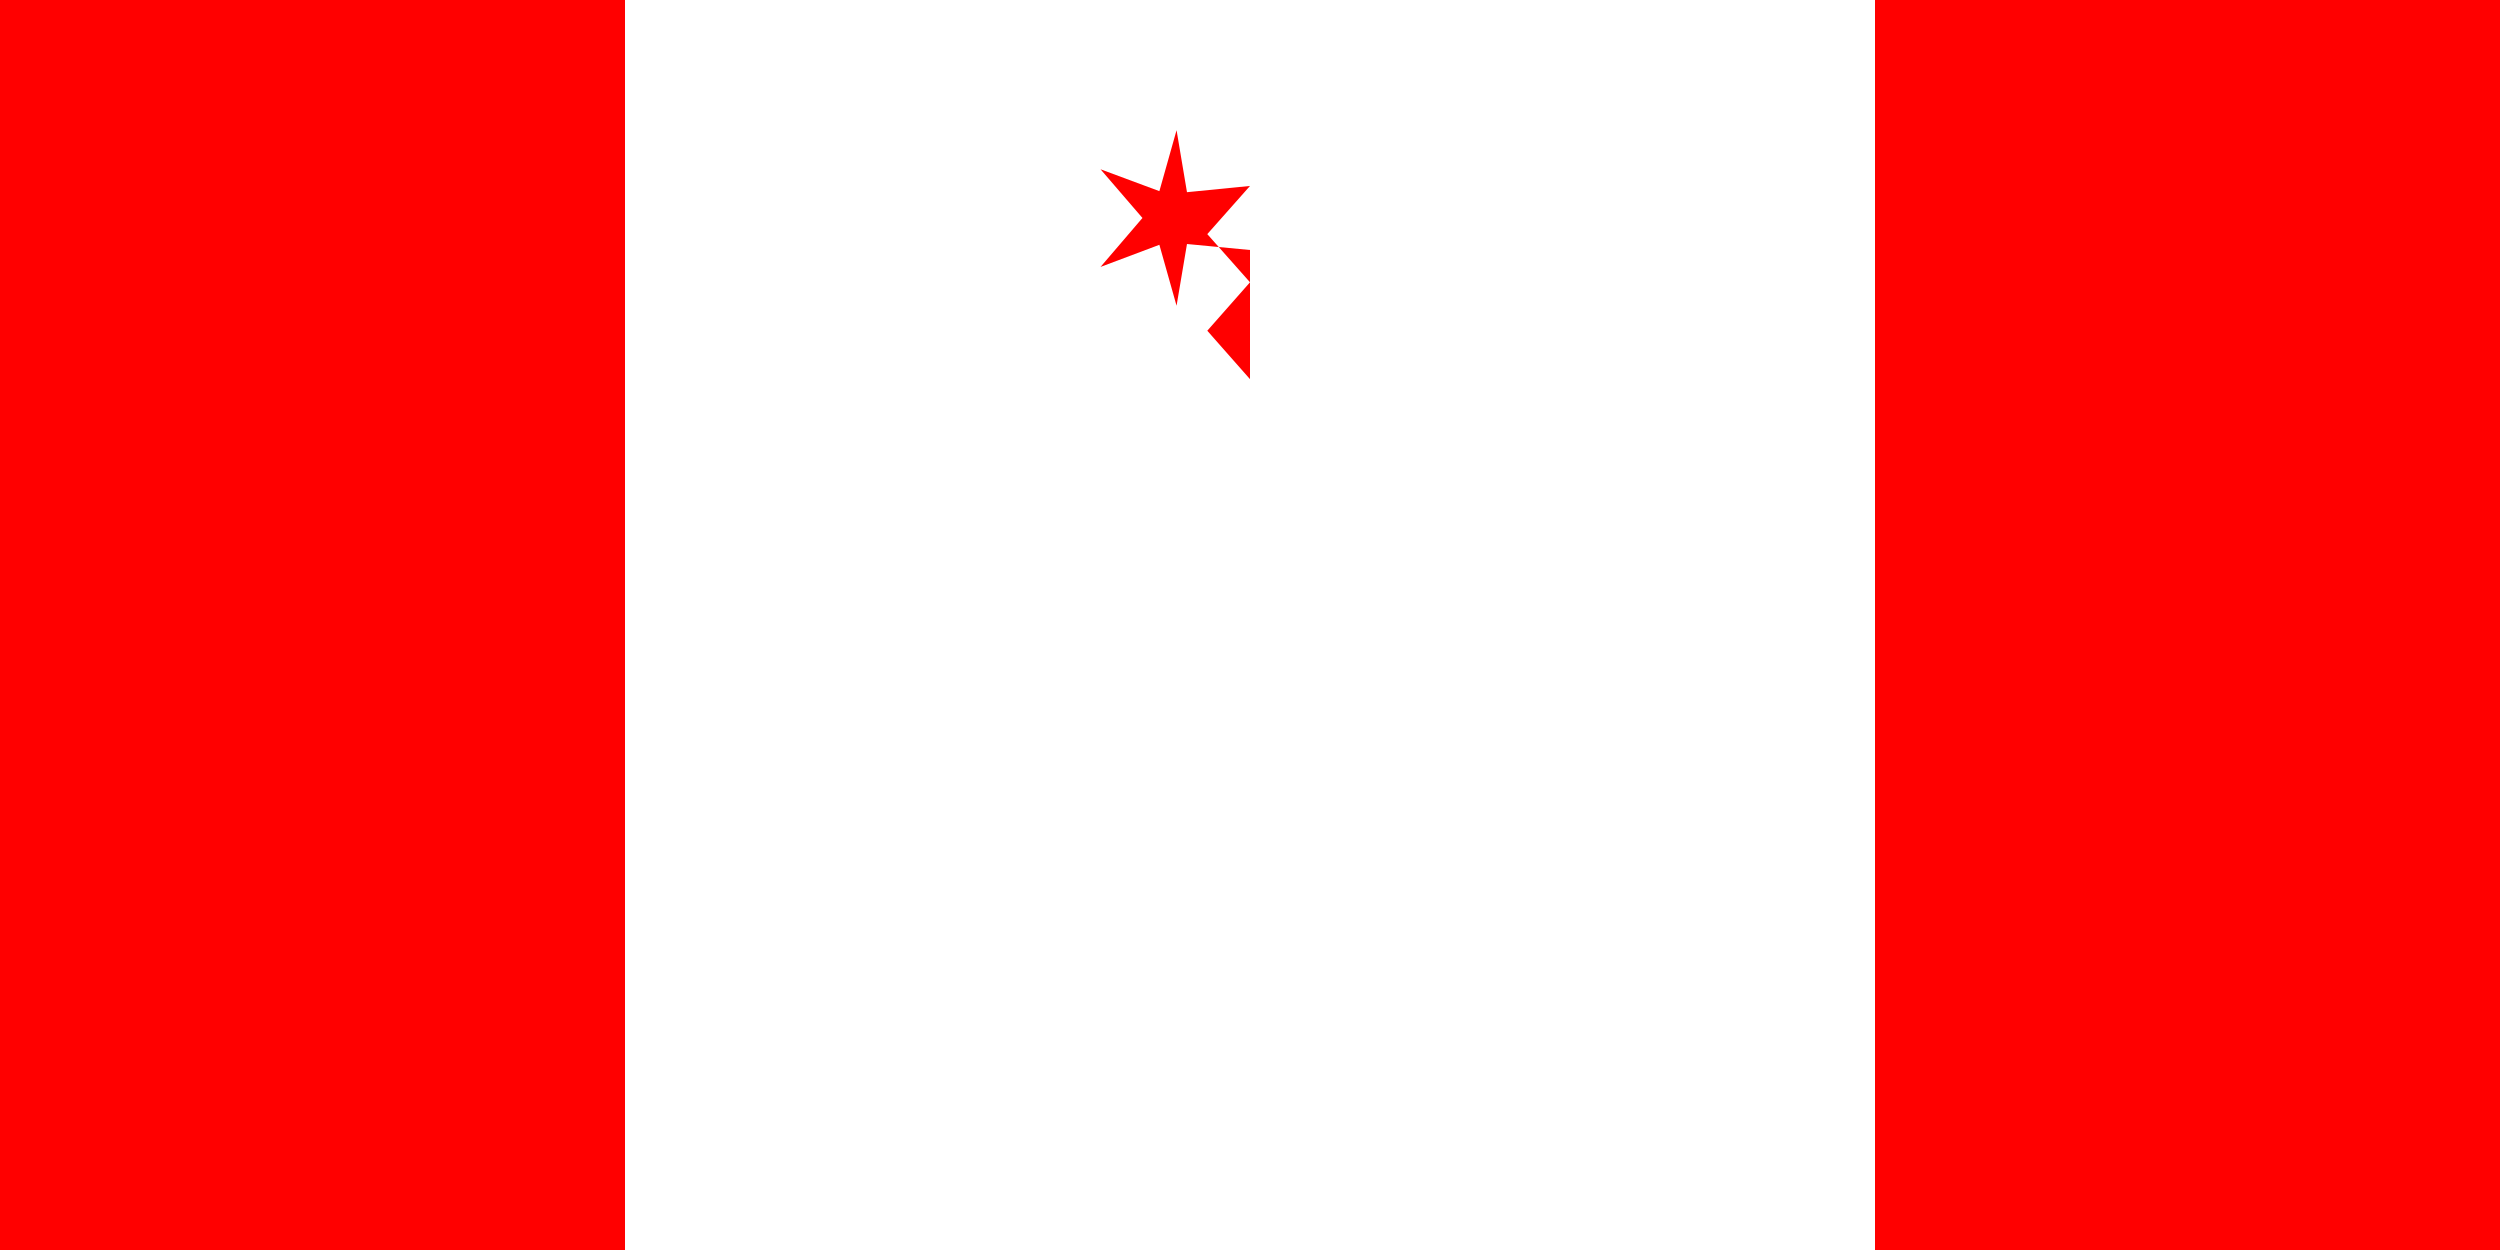 <svg xmlns="http://www.w3.org/2000/svg" viewBox="0 0 9600 4800">
  <path fill="#F00" d="M0 0h9600v4800H0z"/>
  <path fill="#FFF" d="M2400 0h4800v4800H2400z"/>
  <path fill="#F00" d="M4800 960l-242-23-40 237-66-234-226 85 161-188-161-187 226 84 66-234 40 238 242-24-164 185 164 185-164 186 164 186z"/>
</svg> 